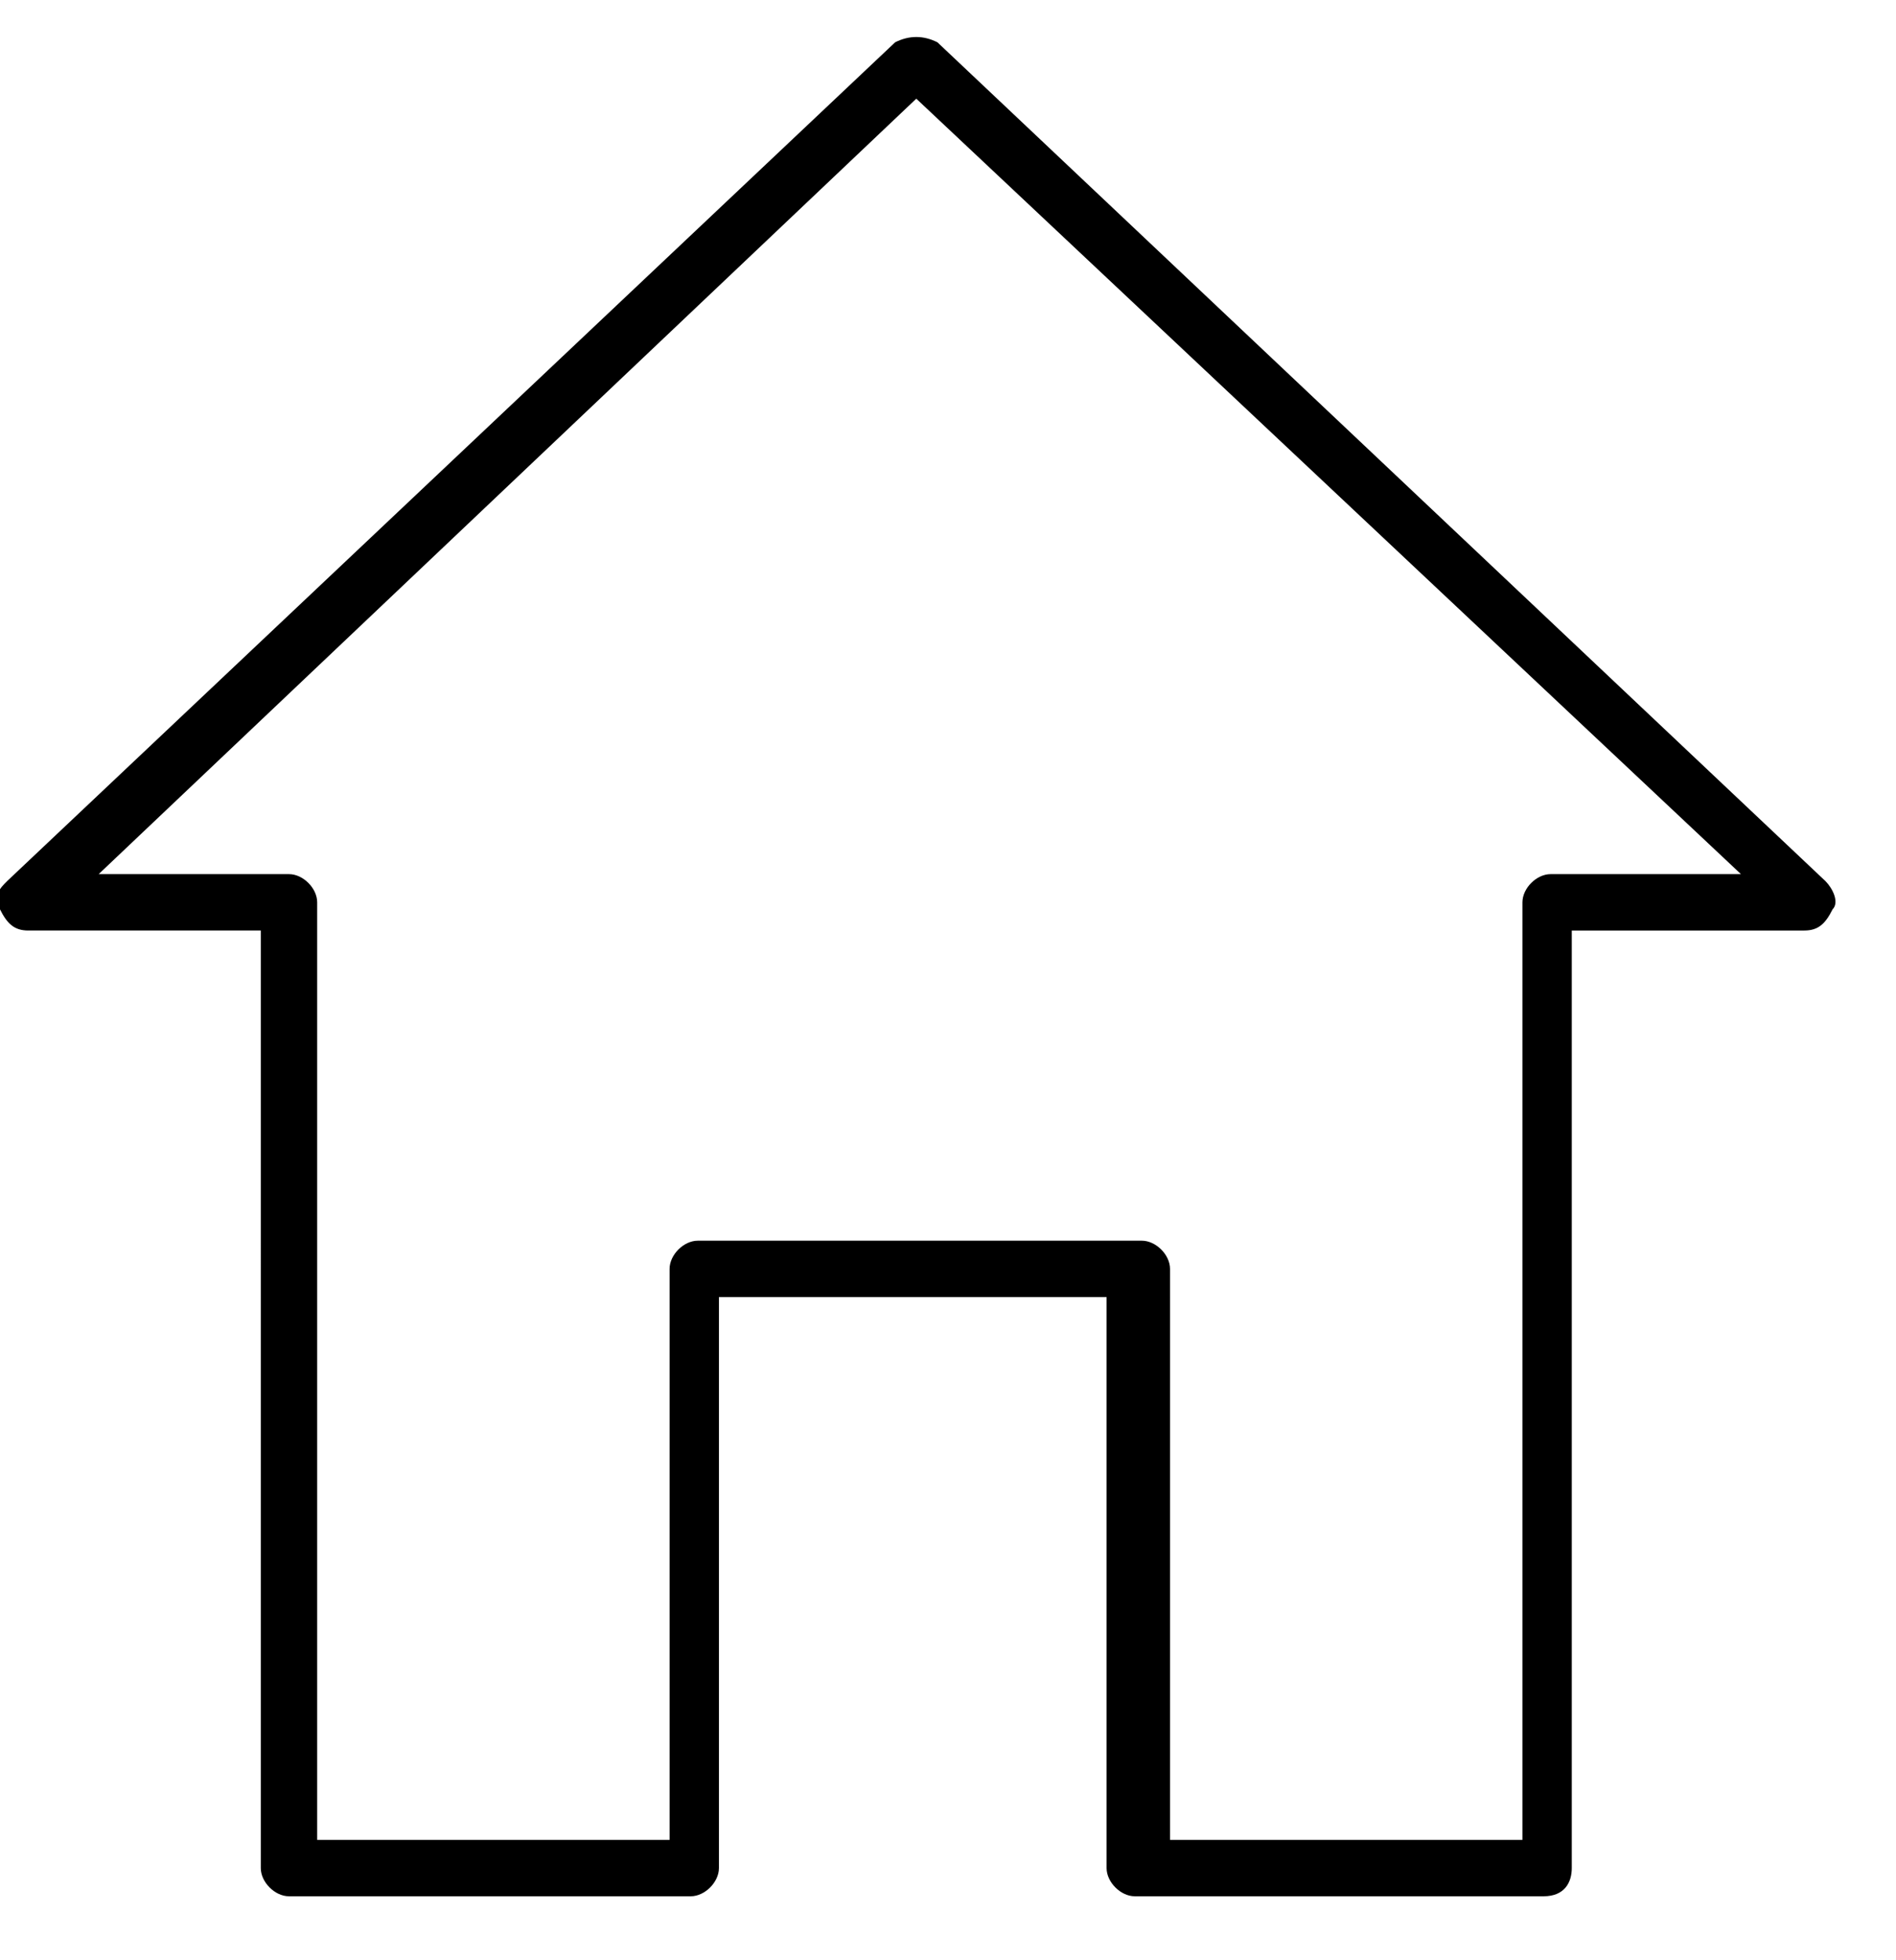 <?xml version="1.0" encoding="utf-8"?>
<!-- Generator: Adobe Illustrator 19.0.0, SVG Export Plug-In . SVG Version: 6.00 Build 0)  -->
<svg version="1.1" id="Layer_1" xmlns="http://www.w3.org/2000/svg" xmlns:xlink="http://www.w3.org/1999/xlink" x="0px" y="0px"
	 viewBox="0 0 26.9 27.8" style="enable-background:new 0 0 26.9 27.8;" xml:space="preserve">
<g>
	<path d="M21.9,26.9h-5.8c-0.2,0-0.4-0.2-0.4-0.4v-8.1h-5.5v8.1c0,0.2-0.2,0.4-0.4,0.4H4.1c-0.2,0-0.4-0.2-0.4-0.4V13.2H0.4
		c-0.2,0-0.3-0.1-0.4-0.3c-0.1-0.2,0-0.3,0.1-0.4L12.7,0.6c0.2-0.1,0.4-0.1,0.6,0l12.6,11.9c0.1,0.1,0.2,0.3,0.1,0.4
		c-0.1,0.2-0.2,0.3-0.4,0.3h-3.3v13.3C22.3,26.7,22.2,26.9,21.9,26.9L21.9,26.9z M16.6,26.1h5V12.8c0-0.2,0.2-0.4,0.4-0.4h2.7
		L13,1.4l-11.6,11h2.7c0.2,0,0.4,0.2,0.4,0.4v13.3h5v-8.1c0-0.2,0.2-0.4,0.4-0.4h6.3c0.2,0,0.4,0.2,0.4,0.4V26.1z M16.6,26.1"/>
</g>
</svg>
